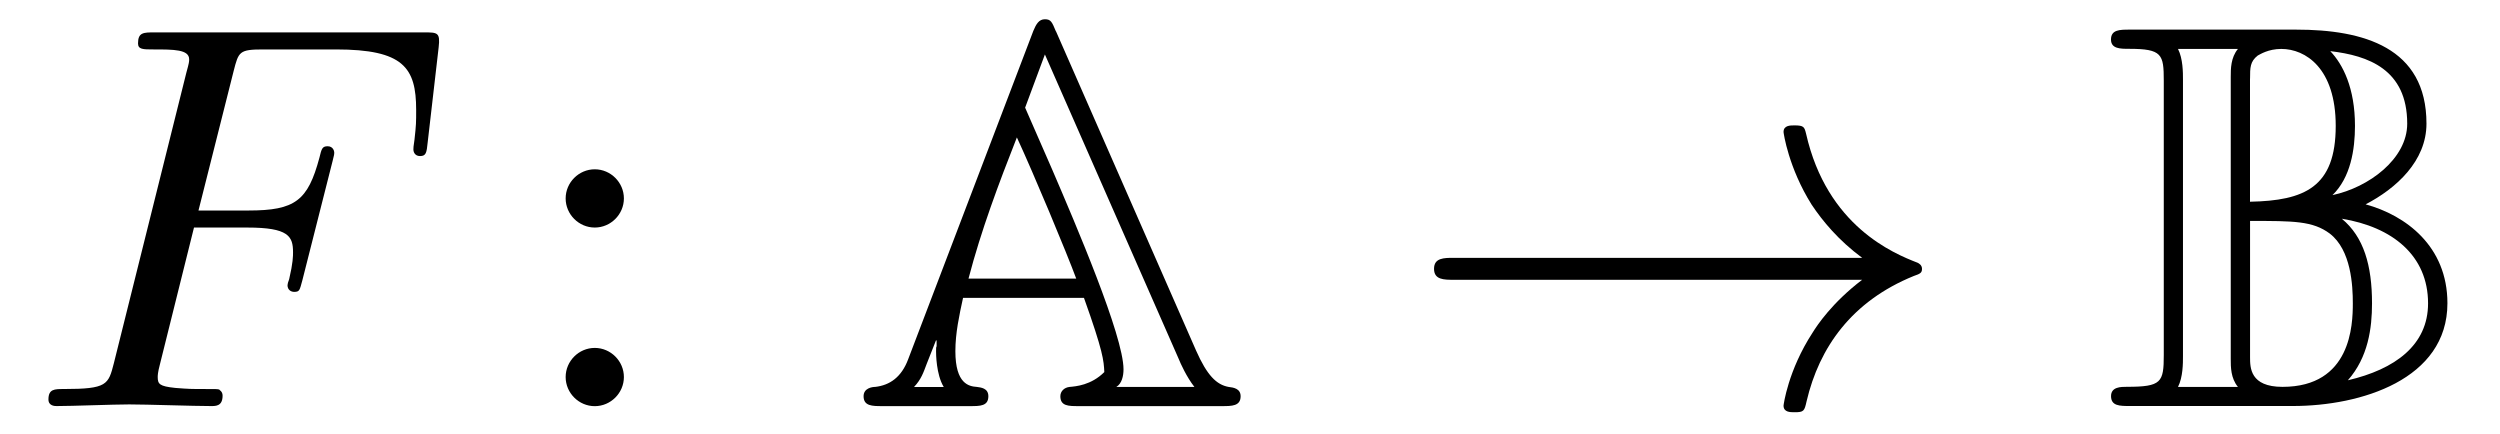 <?xml version='1.0' encoding='UTF-8'?>
<!-- This file was generated by dvisvgm 3.2.2 -->
<svg version='1.1' xmlns='http://www.w3.org/2000/svg' xmlns:xlink='http://www.w3.org/1999/xlink' width='45.32pt' height='7.863pt' viewBox='-.5 -7.363 45.32 7.863'>
<defs>
<path id='g16-33' d='m8.309-2.291c-.548 .418-.817 .827-.897 .956c-.448 .687-.528 1.315-.528 1.325c0 .12 .12 .12 .199 .12c.169 0 .179-.02 .219-.199c.229-.976 .817-1.813 1.943-2.271c.12-.04 .149-.06 .149-.13s-.06-.1-.08-.11c-.438-.169-1.644-.667-2.022-2.341c-.03-.12-.04-.149-.209-.149c-.08 0-.199 0-.199 .12c0 .02 .09 .648 .508 1.315c.199 .299 .488 .648 .917 .966h-7.402c-.179 0-.359 0-.359 .199s.179 .199 .359 .199h7.402z'/>
<path id='g11-65' d='m3.656-6.795c-.07-.169-.09-.219-.199-.219s-.159 .09-.209 .209l-2.271 5.958c-.12 .319-.329 .468-.598 .498c-.05 0-.209 .02-.209 .169c0 .179 .159 .179 .339 .179h1.594c.179 0 .329 0 .329-.179c0-.149-.139-.159-.209-.169c-.139-.01-.389-.05-.389-.648c0-.329 .07-.648 .139-.966h2.192c.349 .976 .359 1.136 .369 1.345c-.239 .239-.518 .259-.628 .269c-.1 .01-.169 .08-.169 .169c0 .179 .149 .179 .329 .179h2.6c.179 0 .339 0 .339-.179c0-.139-.13-.159-.219-.169c-.219-.04-.389-.209-.588-.658l-2.54-5.788zm-1.584 4.483c.229-.877 .548-1.724 .877-2.56c.309 .667 .907 2.102 1.076 2.56h-1.953zm-.588 1.116l.01 .01v.1c-.01 .02-.01 .03-.01 .09c0 .04 0 .418 .139 .648h-.538c.13-.139 .169-.259 .229-.418l.169-.428zm1.614-4.214l.359-.966l2.421 5.509c.04 .1 .149 .339 .289 .518h-1.415c.1-.06 .13-.199 .13-.319c0-.608-.867-2.63-1.295-3.626l-.488-1.116z'/>
<path id='g11-66' d='m1.395-5.918c0-.13 0-.379-.09-.558h1.086c-.13 .159-.13 .359-.13 .508v5.111c0 .149 0 .349 .13 .508h-1.086c.09-.179 .09-.428 .09-.558v-5.011zm2.71 2.092c.329-.319 .408-.827 .408-1.255c0-.687-.219-1.116-.448-1.355c.687 .08 1.395 .329 1.395 1.315c0 .638-.697 1.156-1.355 1.295zm-1.494-2.112c0-.199 0-.309 .139-.418c.04-.02 .189-.12 .428-.12c.438 0 .986 .349 .986 1.395c0 1.116-.568 1.355-1.554 1.375v-2.232zm2.092 2.281c.558-.289 1.106-.787 1.106-1.465c0-1.385-1.146-1.704-2.361-1.704h-3.019c-.179 0-.339 0-.339 .179c0 .169 .169 .169 .329 .169c.598 0 .628 .1 .628 .578v4.971c0 .498-.04 .578-.667 .578c-.11 0-.289 0-.289 .169c0 .179 .159 .179 .339 .179h2.959c1.225 0 2.8-.478 2.8-1.863c0-1.036-.757-1.594-1.484-1.793zm-2.092 2.77v-2.471c.797 0 1.136 0 1.445 .229c.389 .299 .418 .946 .418 1.265c0 .389-.03 1.514-1.275 1.514c-.588 0-.588-.349-.588-.538zm1.773 .418c.369-.418 .438-.946 .438-1.395c0-.687-.149-1.205-.548-1.534c.917 .149 1.564 .667 1.564 1.534c0 .757-.598 1.196-1.455 1.395z'/>
<path id='g22-58' d='m1.913-3.766c0-.289-.239-.528-.528-.528s-.528 .239-.528 .528s.239 .528 .528 .528s.528-.239 .528-.528zm0 3.238c0-.289-.239-.528-.528-.528s-.528 .239-.528 .528s.239 .528 .528 .528s.528-.239 .528-.528z'/>
<path id='g19-70' d='m3.019-3.238h.966c.747 0 .827 .159 .827 .448c0 .07 0 .189-.07 .488c-.02 .05-.03 .09-.03 .11c0 .08 .06 .12 .12 .12c.1 0 .1-.03 .149-.209l.548-2.162c.03-.11 .03-.13 .03-.159c0-.02-.02-.11-.12-.11s-.11 .05-.149 .209c-.209 .777-.438 .956-1.285 .956h-.907l.638-2.531c.09-.349 .1-.389 .538-.389h1.315c1.225 0 1.455 .329 1.455 1.096c0 .229 0 .269-.03 .538c-.02 .13-.02 .149-.02 .179c0 .05 .03 .12 .12 .12c.11 0 .12-.06 .139-.249l.199-1.724c.03-.269-.02-.269-.269-.269h-4.882c-.199 0-.299 0-.299 .199c0 .11 .09 .11 .279 .11c.369 0 .648 0 .648 .179c0 .04 0 .06-.05 .239l-1.315 5.27c-.1 .389-.12 .468-.907 .468c-.169 0-.279 0-.279 .189c0 .12 .12 .12 .149 .12c.289 0 1.026-.03 1.315-.03c.329 0 1.156 .03 1.484 .03c.09 0 .209 0 .209-.189c0-.08-.06-.1-.06-.11c-.03-.01-.05-.01-.279-.01c-.219 0-.269 0-.518-.02c-.289-.03-.319-.07-.319-.199c0-.02 0-.08 .04-.229l.618-2.481z'/>
</defs>
<g id='page1087'>
<g fill='currentColor'>
<use x='0' y='0' xlink:href='#g19-70'/>
<use x='8.897' y='0' xlink:href='#g22-58'/>
<use x='14.985' y='0' xlink:href='#g11-65'/>
<use x='24.948' y='0' xlink:href='#g16-33'/>
<use x='37.678' y='0' xlink:href='#g11-66'/>
</g>
</g>
</svg>